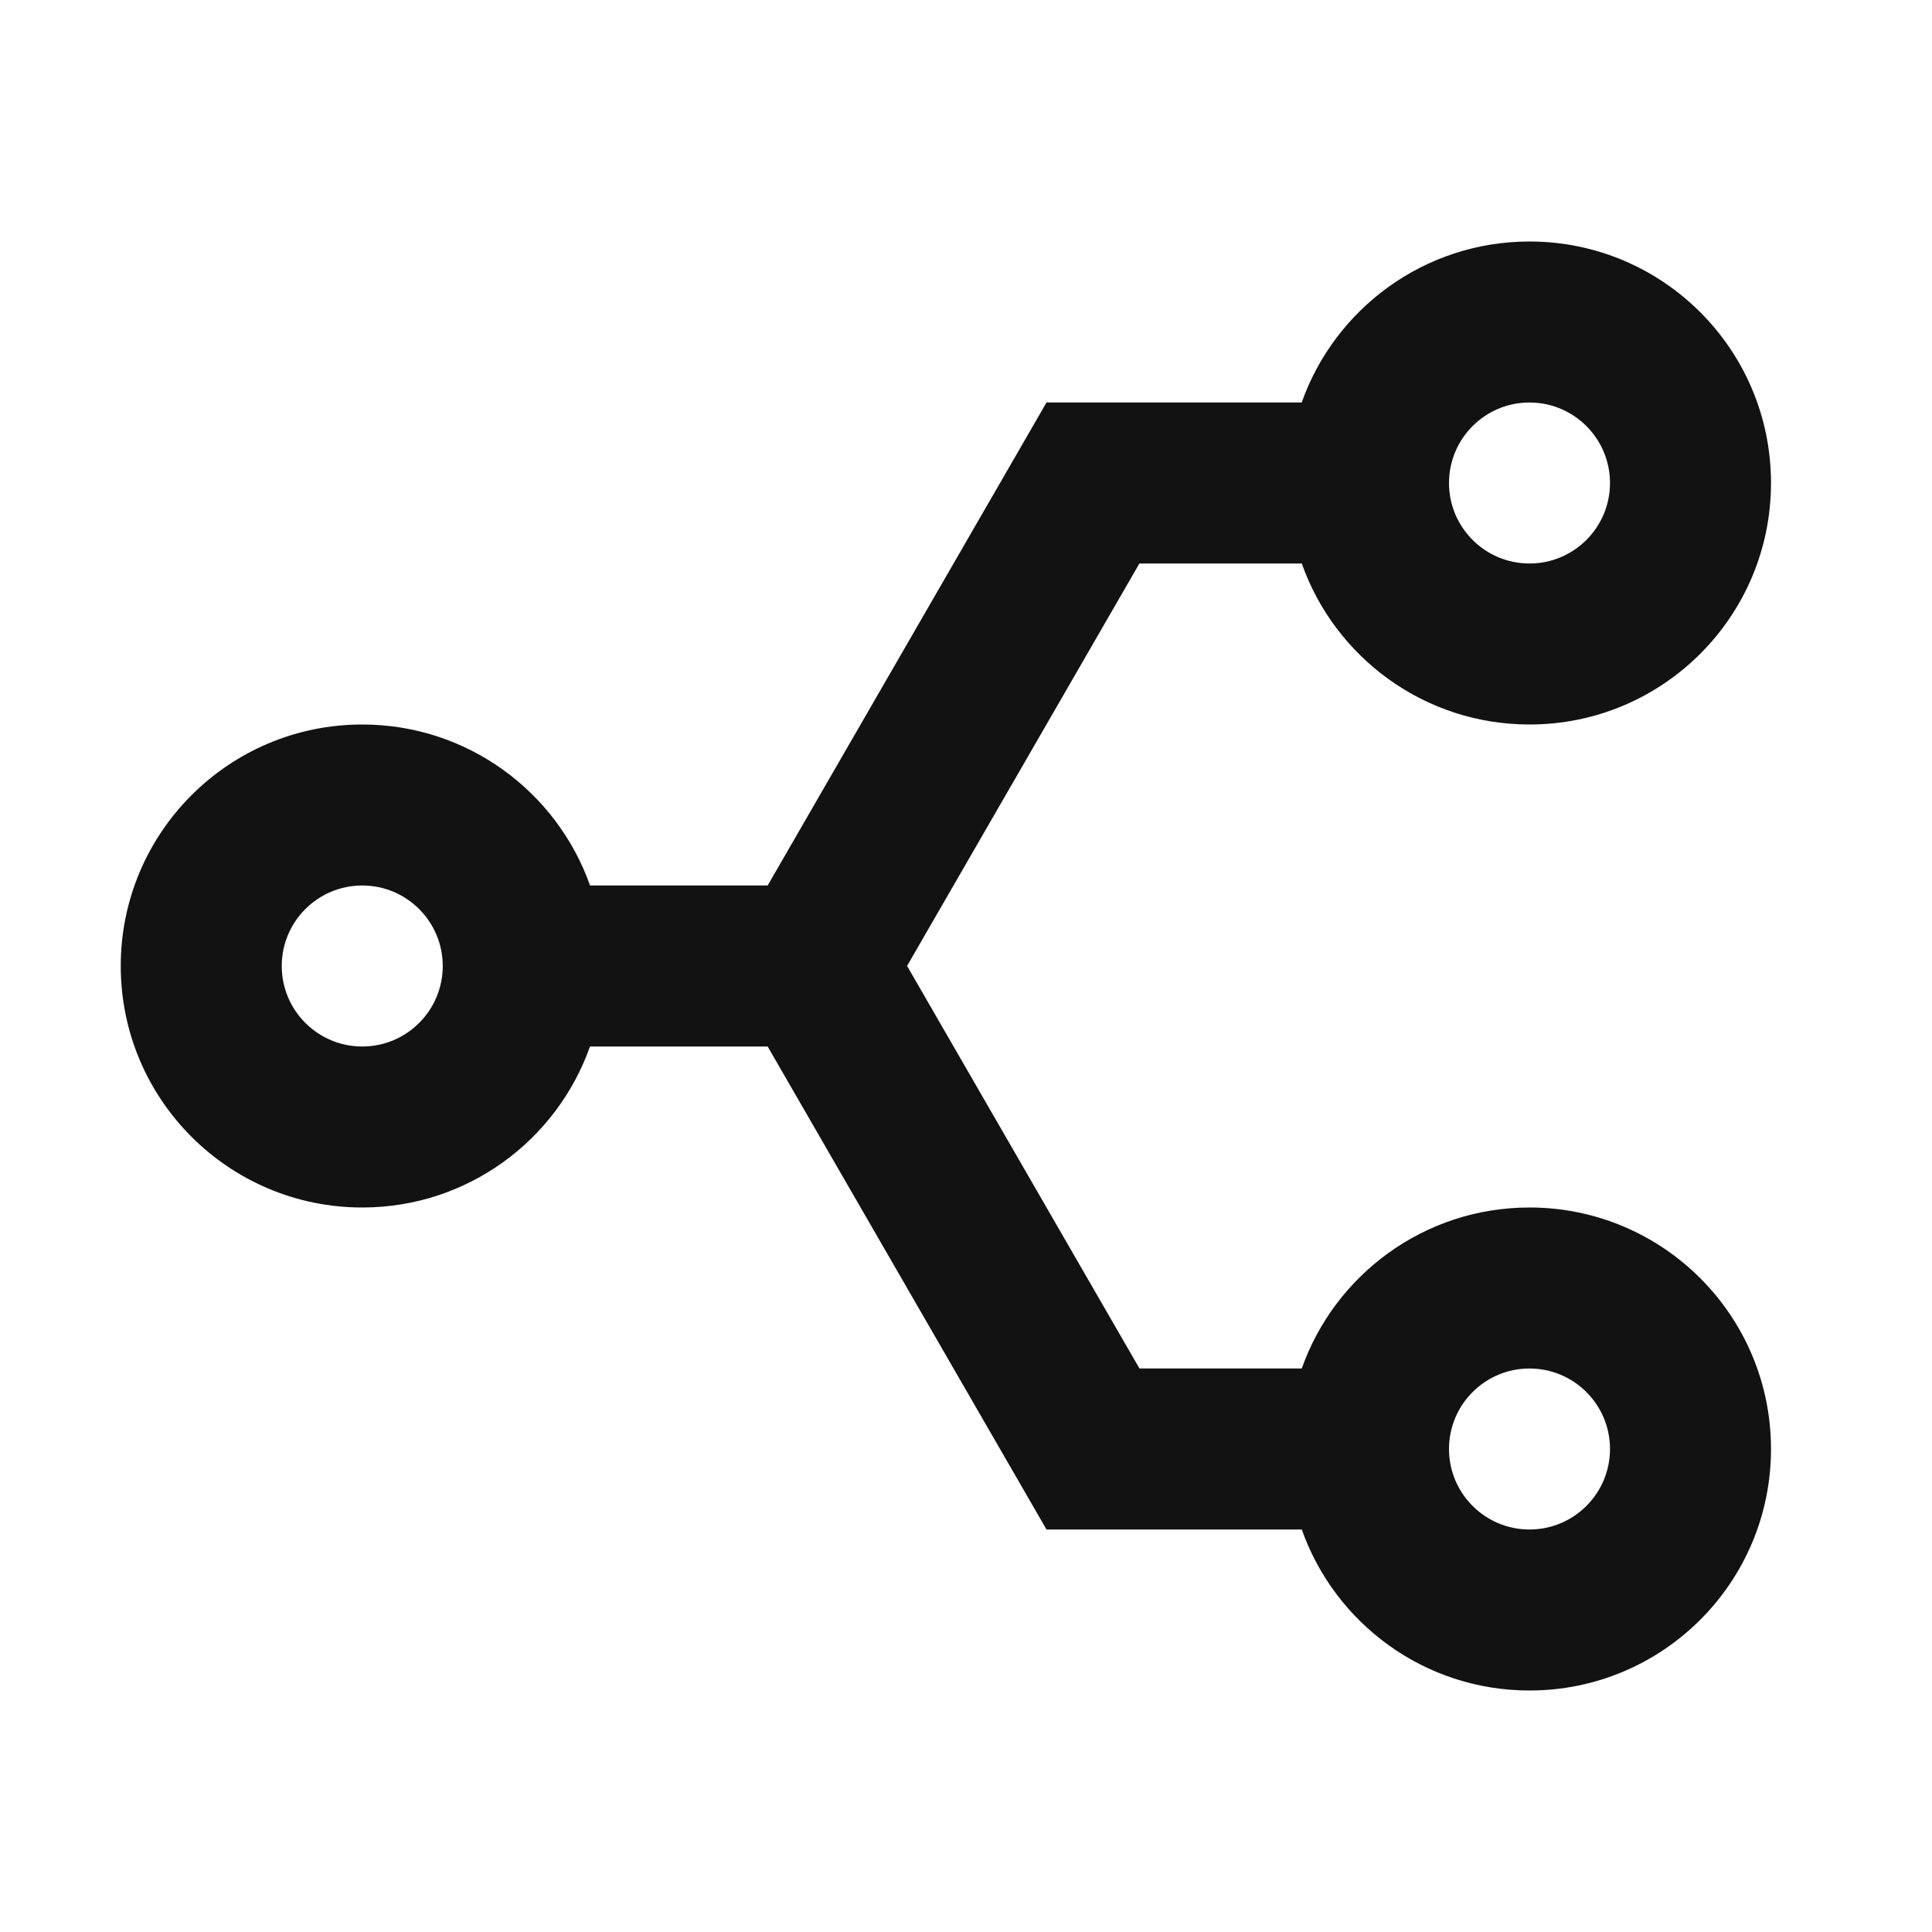 <svg xmlns="http://www.w3.org/2000/svg" width="24" height="24" fill="none"><g clip-path="url(#a)"><g><path fill="#121212" d="M9.536 13H7.329C6.917 14.166 5.806 15 4.5 15C2.843 15 1.5 13.657 1.5 12C1.5 10.343 2.843 9 4.5 9C5.806 9 6.918 9.835 7.33 11H9.536L13 5H16.17C16.582 3.835 17.694 3 19 3C20.657 3 22 4.343 22 6C22 7.657 20.657 9 19 9C17.694 9 16.583 8.166 16.171 7H14.154L11.268 11.999L14.155 17H16.171C16.582 15.835 17.694 15 19 15C20.657 15 22 16.343 22 18C22 19.657 20.657 21 19 21C17.694 21 16.583 20.166 16.171 19H13L9.536 13ZM19 17C18.448 17 18 17.448 18 18C18 18.552 18.448 19 19 19C19.552 19 20 18.552 20 18C20 17.448 19.552 17 19 17ZM4.5 11C3.948 11 3.5 11.448 3.5 12C3.5 12.552 3.948 13 4.5 13C5.052 13 5.5 12.552 5.5 12C5.5 11.448 5.052 11 4.5 11ZM19 5C18.448 5 18 5.448 18 6C18 6.552 18.448 7 19 7C19.552 7 20 6.552 20 6C20 5.448 19.552 5 19 5Z"/></g></g><defs><clipPath id="a"><rect width="24" height="24" fill="white"/></clipPath></defs></svg>